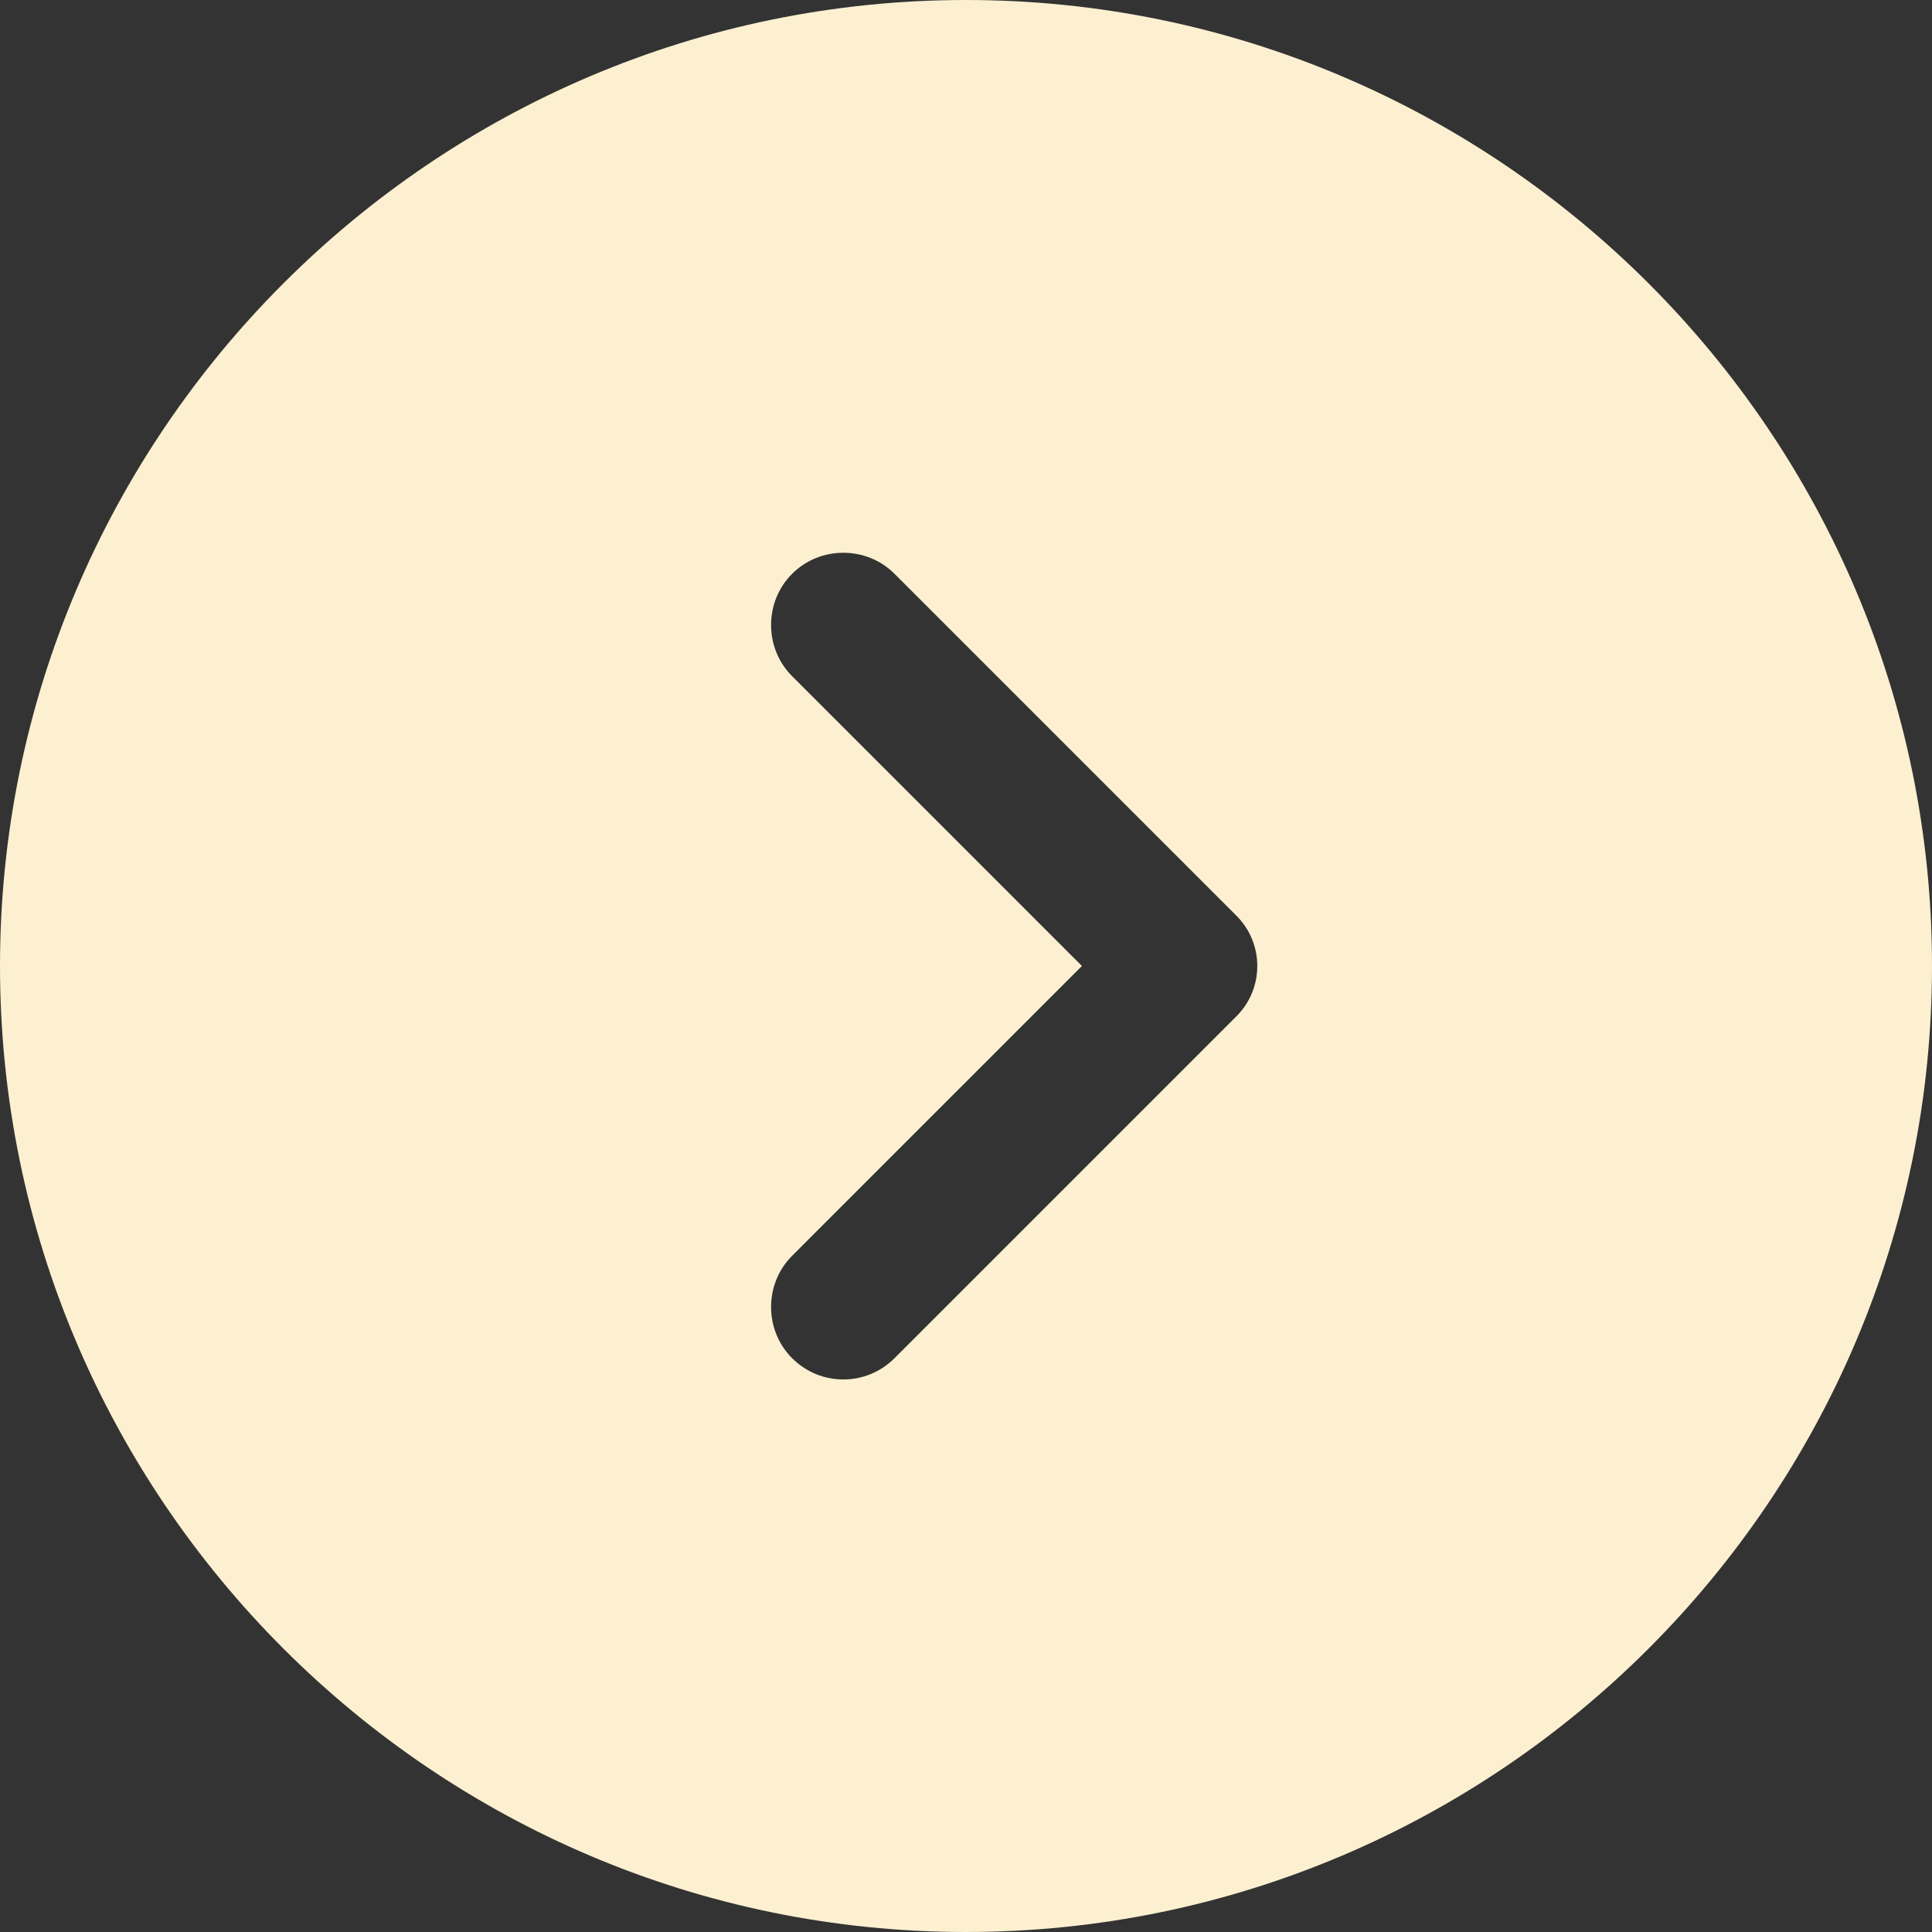 <svg width="25" height="25" viewBox="0 0 25 25" fill="none" xmlns="http://www.w3.org/2000/svg">
<rect x="0" y="0" width="25" height="25" fill="#333333" stroke="none"/>
<path d="M12.5 0C5.612 0 0 5.612 0 12.5C0 19.387 5.612 25 12.5 25C19.387 25 25 19.387 25 12.5C25 5.612 19.387 0 12.5 0ZM15.988 13.162L11.575 17.575C11.387 17.762 11.15 17.85 10.912 17.85C10.675 17.85 10.438 17.762 10.25 17.575C9.887 17.212 9.887 16.613 10.25 16.25L14 12.5L10.25 8.75C9.887 8.387 9.887 7.787 10.25 7.425C10.613 7.062 11.213 7.062 11.575 7.425L15.988 11.838C16.363 12.2 16.363 12.8 15.988 13.162Z" fill="#FCF0D1"/>
</svg>
